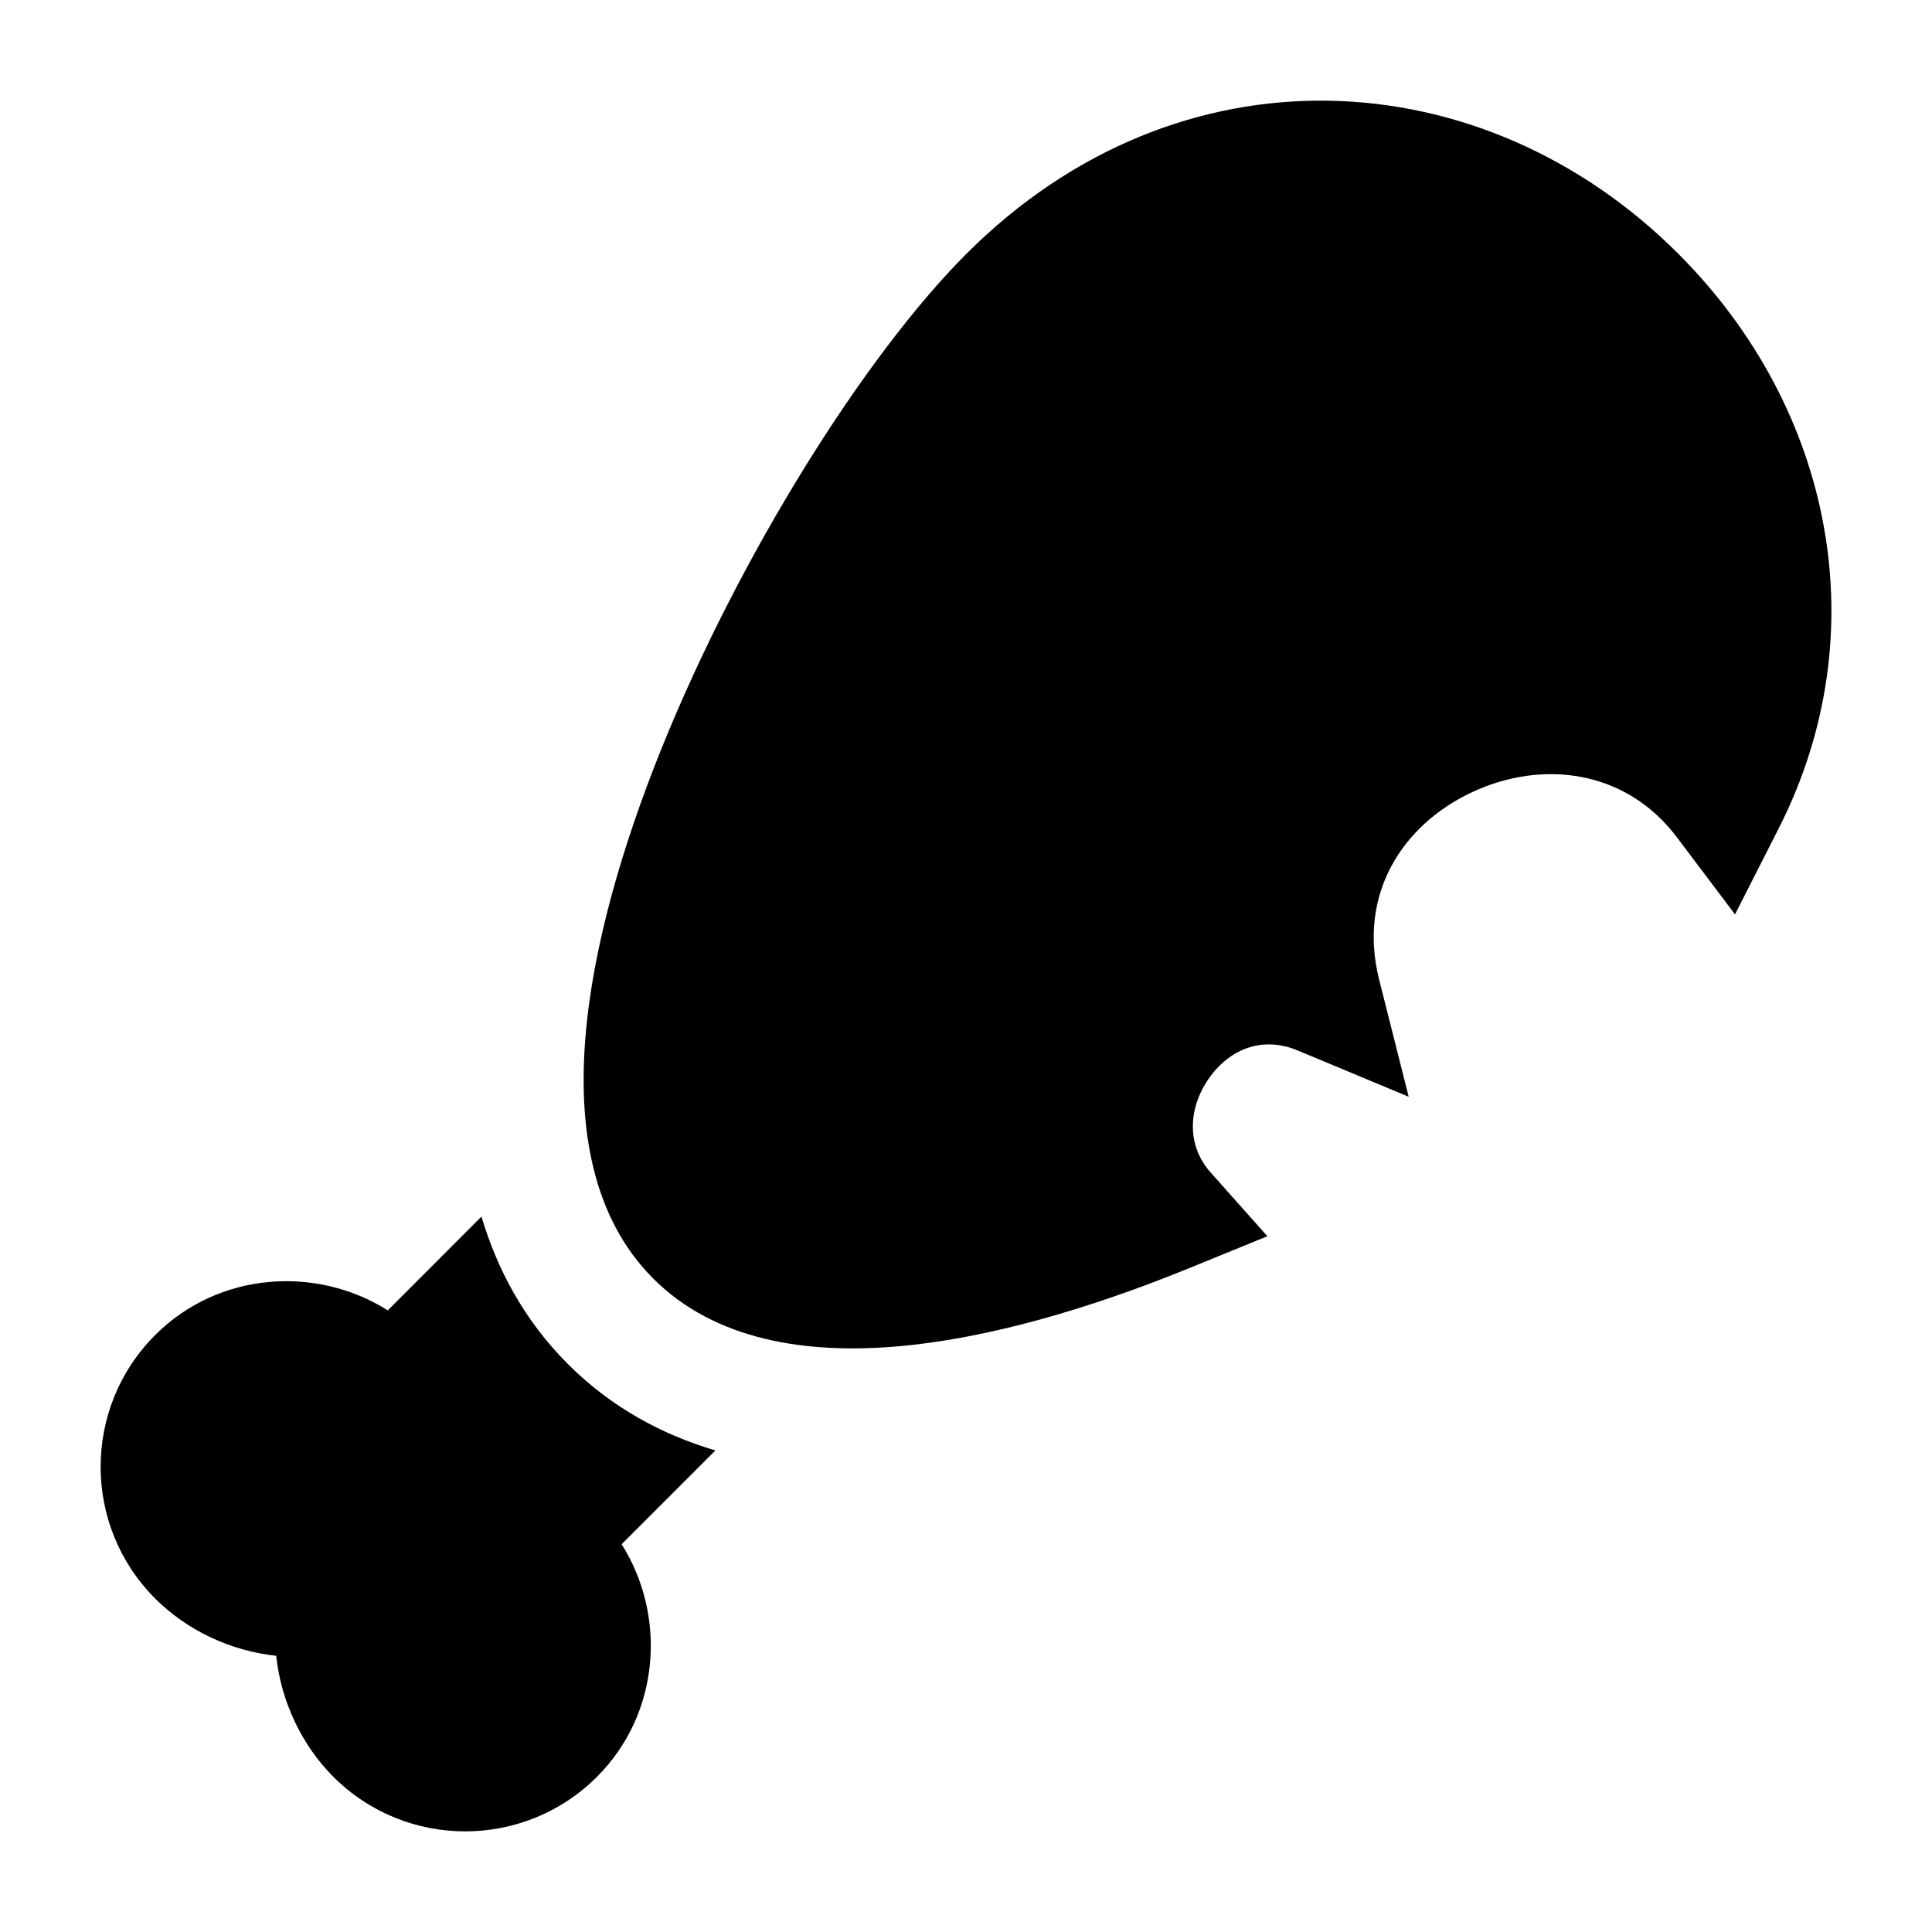 <svg width="24" height="24" viewBox="0 0 24 24" xmlns="http://www.w3.org/2000/svg">
    <path d="M12.006 3.152C14.65 0.508 18.424 0.727 20.848 3.152C22.774 5.077 23.325 7.871 22.097 10.288L21.553 11.359L20.83 10.4C20.198 9.563 19.163 9.432 18.288 9.84C17.422 10.245 16.863 11.107 17.133 12.172L17.499 13.624L16.117 13.048C15.681 12.867 15.271 13.031 15.014 13.401C14.751 13.782 14.747 14.238 15.038 14.564L15.744 15.357L14.761 15.758C13.534 16.257 12.269 16.63 11.14 16.726C10.034 16.82 8.892 16.66 8.116 15.884C7.346 15.115 7.183 13.986 7.272 12.892C7.362 11.774 7.725 10.523 8.214 9.307C9.19 6.886 10.748 4.41 12.006 3.152Z"/>
    <path d="M5.981 15.113L4.817 16.278C3.935 15.72 2.718 15.794 1.928 16.584C1.024 17.488 1.024 18.954 1.928 19.858C2.323 20.254 2.867 20.509 3.431 20.569C3.49 21.132 3.746 21.676 4.141 22.072C5.046 22.976 6.511 22.976 7.416 22.072C8.206 21.282 8.28 20.065 7.722 19.183L8.887 18.018C8.238 17.826 7.602 17.492 7.055 16.945C6.507 16.397 6.174 15.761 5.981 15.113Z"/>
</svg>
